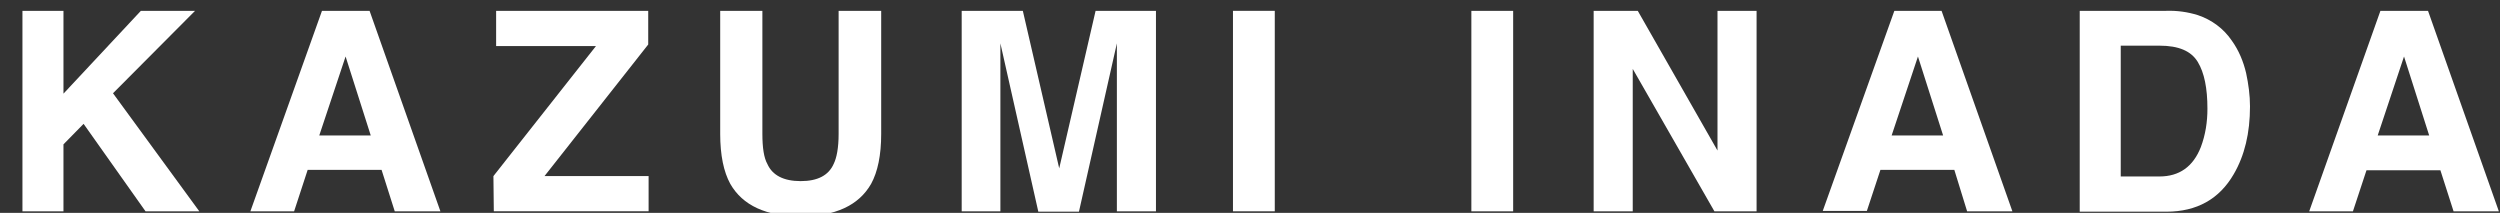 <?xml version="1.0" encoding="utf-8"?>
<!-- Generator: Adobe Illustrator 23.0.4, SVG Export Plug-In . SVG Version: 6.00 Build 0)  -->
<svg version="1.1" id="レイヤー_1" xmlns="http://www.w3.org/2000/svg" xmlns:xlink="http://www.w3.org/1999/xlink" x="0px"
	 y="0px" viewBox="0 0 646 55" style="enable-background:new 0 0 646 55;" xml:space="preserve">
<rect x="0" y="0" width="646" height="55" fill="#333333" stroke="none"/>
<style type="text/css">
	.st0{fill:#FFFFFF;}
</style>
<title>kazumi_inada</title>
<g>
	<path class="st0" d="M5.8,2.8h10.6v21.4l20-21.4h14L29.2,24.1l22.3,30.5H37.6L21.6,32l-5.2,5.3v17.3H5.8V2.8z"/>
	<path class="st0" d="M83.2,2.8h12.3l18.3,51.8H102l-3.4-10.7H79.5L76,54.6H64.7L83.2,2.8z M82.5,35h13.3l-6.5-20.4L82.5,35z"/>
	<path class="st0" d="M127.5,45.5L154,11.9h-25.8V2.8h39.3v8.7l-26.8,34h26.9v9.1h-40L127.5,45.5z"/>
	<path class="st0" d="M186,2.8h11v31.8c0,3.6,0.4,6.2,1.3,7.8c1.3,2.9,4.2,4.4,8.6,4.4s7.2-1.5,8.5-4.4c0.8-1.6,1.3-4.2,1.3-7.8V2.8
		h11v31.8c0,5.5-0.9,9.8-2.6,12.9c-3.2,5.6-9.3,8.4-18.2,8.4s-15-2.8-18.2-8.4c-1.7-3.1-2.6-7.4-2.6-12.9V2.8z"/>
	<path class="st0" d="M283.1,2.8h15.6v51.8h-10.1v-35c0-1,0-2.4,0-4.2s0-3.2,0-4.2l-9.8,43.5h-10.5l-9.8-43.5c0,1,0,2.4,0,4.2
		s0,3.2,0,4.2v35h-10V2.8h15.8l9.4,40.7L283.1,2.8z"/>
	<path class="st0" d="M329.4,54.6h-10.8V2.8h10.8V54.6z"/>
	<path class="st0" d="M391,54.6h-10.8V2.8H391V54.6z"/>
	<path class="st0" d="M411.8,2.8h11.4l20.6,36.1V2.8h10.1v51.8H443l-21.1-36.8v36.8h-10.1V2.8z"/>
	<path class="st0" d="M489.5,2.8h12.2l18.3,51.8h-11.7L505,43.9h-19.1l-3.5,10.6H471L489.5,2.8z M488.8,35h13.3l-6.5-20.4L488.8,35z
		"/>
	<path class="st0" d="M567.9,3.9c3.6,1.2,6.7,3.5,8.8,6.6c1.8,2.5,3,5.4,3.7,8.4c0.6,2.8,1,5.7,1,8.6c0,6.9-1.4,12.7-4.2,17.5
		c-3.7,6.4-9.5,9.7-17.4,9.7h-22.4V2.8h22.3C562.6,2.7,565.3,3.1,567.9,3.9z M548,11.8v33.8h10c5.1,0,8.7-2.5,10.7-7.6
		c1.2-3.2,1.7-6.5,1.7-9.9c0-5.3-0.8-9.3-2.5-12.1s-4.9-4.2-9.9-4.2H548z"/>
	<path class="st0" d="M615.1,2.8h12.3l18.3,51.8H634l-3.4-10.6h-19.1L608,54.6h-11.3L615.1,2.8z M614.4,35h13.3l-6.5-20.4L614.4,35z
		"/>
</g>
</svg>
